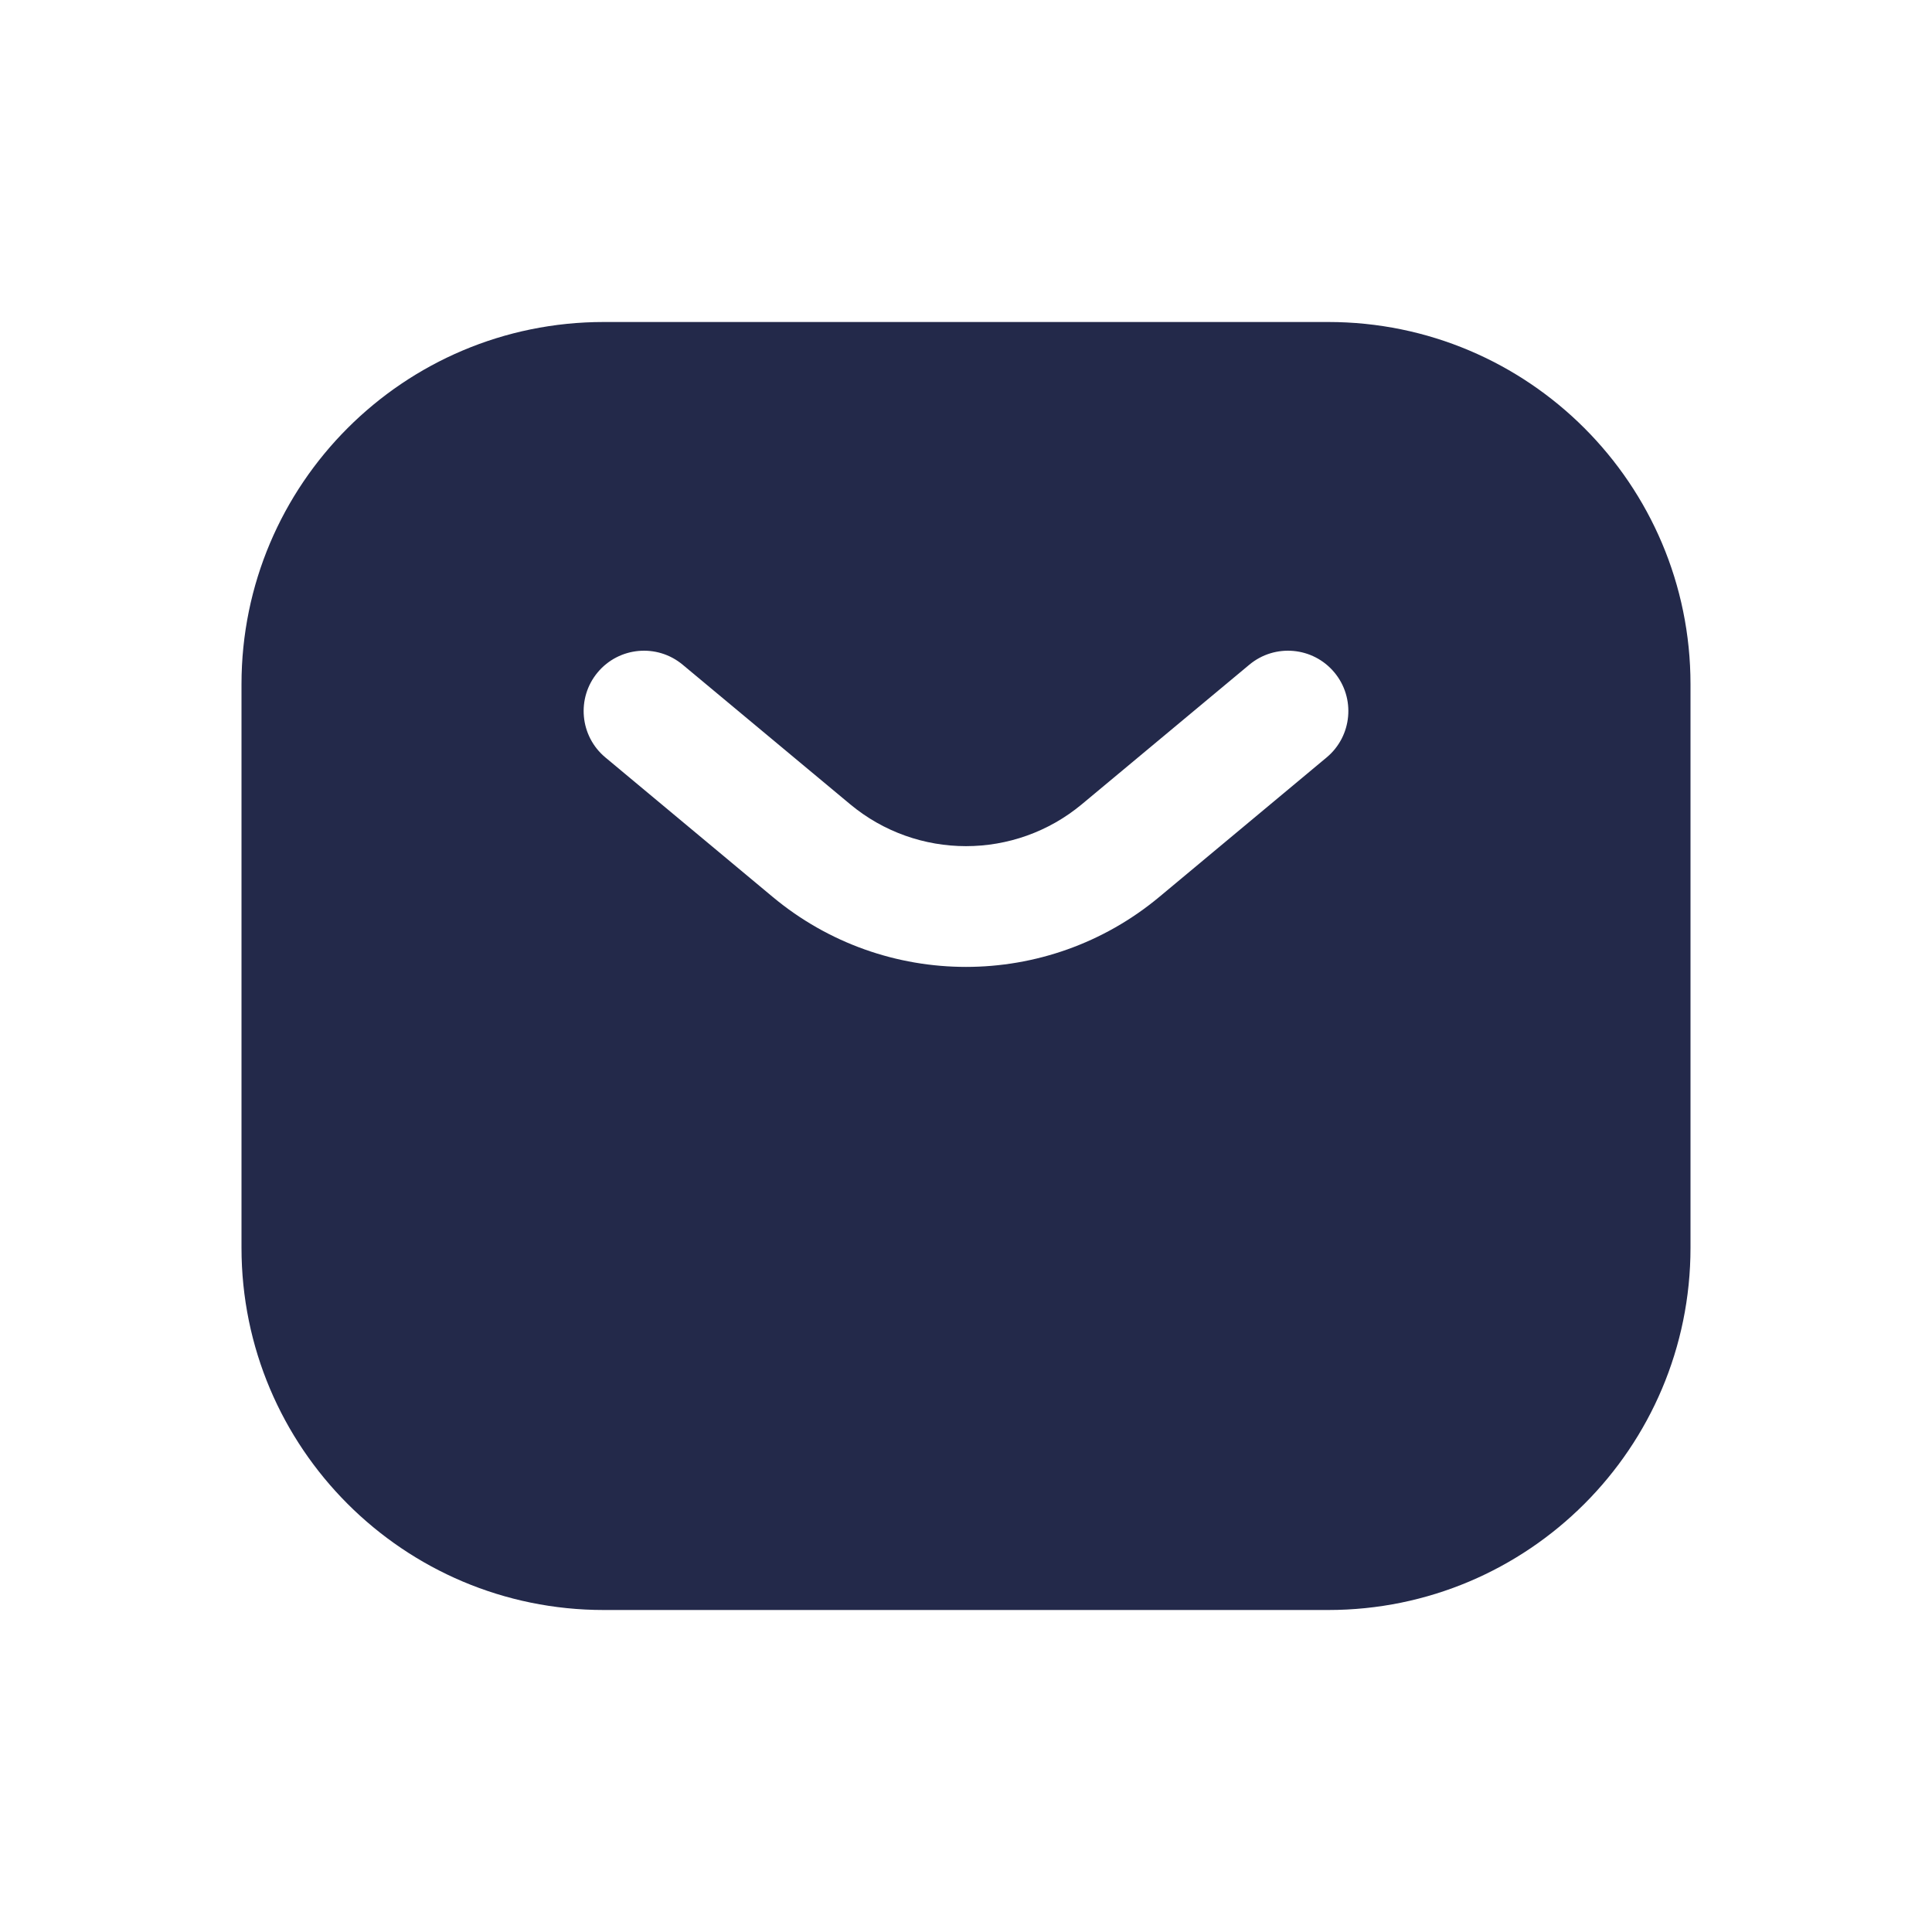 <svg width="24" height="24" viewBox="0 0 24 24" fill="none" xmlns="http://www.w3.org/2000/svg">
<path fill-rule="evenodd" clip-rule="evenodd" d="M16.5 4H7.5C5.015 4 3 6.015 3 8.5V15.5C3 17.985 5.015 20 7.5 20H16.5C18.985 20 21 17.985 21 15.5V8.5C21 6.015 18.985 4 16.5 4ZM8.48 8.257C8.162 7.992 7.689 8.035 7.424 8.353C7.159 8.671 7.202 9.144 7.52 9.409L9.599 11.142C10.99 12.301 13.01 12.301 14.401 11.142L16.48 9.409C16.798 9.144 16.841 8.671 16.576 8.353C16.311 8.035 15.838 7.992 15.52 8.257L13.44 9.99C12.606 10.685 11.394 10.685 10.56 9.99L8.48 8.257Z" fill="#23294A"/>
</svg>
